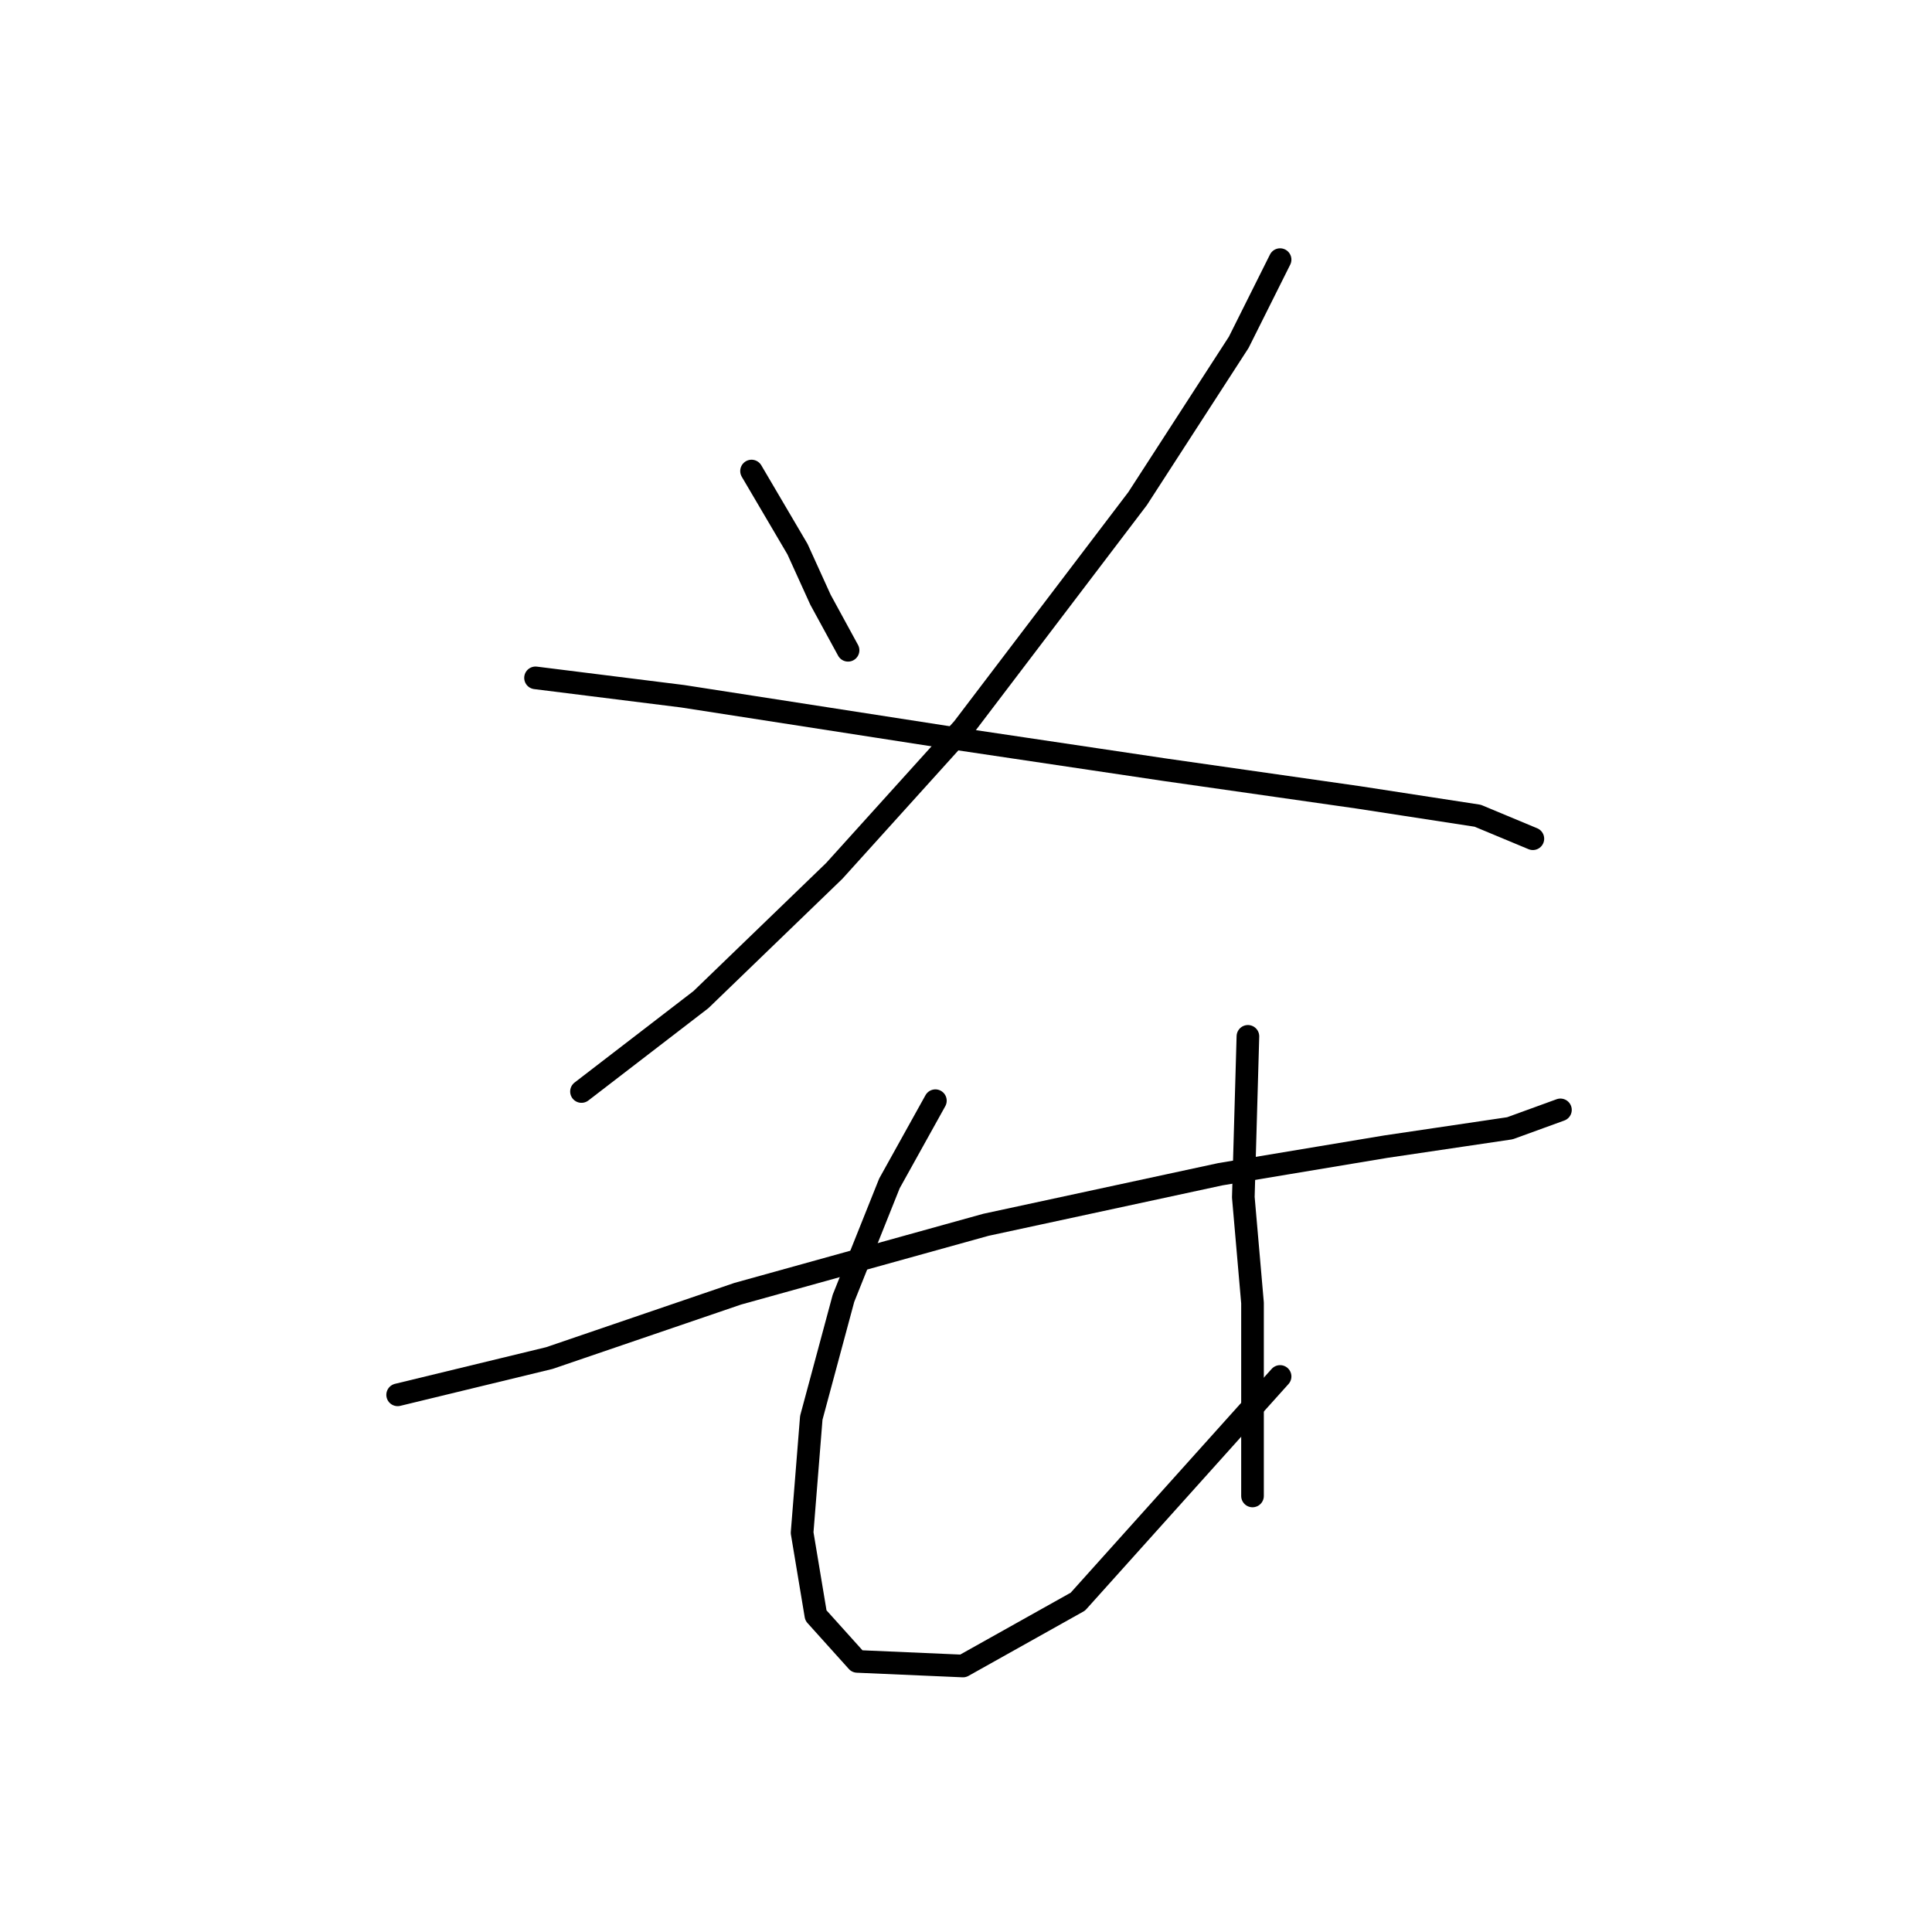 <?xml version="1.0" standalone="no"?>
    <svg width="256" height="256" xmlns="http://www.w3.org/2000/svg" version="1.1">
    <polyline stroke="black" stroke-width="3" stroke-linecap="round" fill="transparent" stroke-linejoin="round" points="99.583 62.415 105.673 72.768 108.718 79.467 112.372 86.166 112.372 86.166 " />
        <polyline stroke="black" stroke-width="3" stroke-linecap="round" fill="transparent" stroke-linejoin="round" points="169.618 34.401 164.137 45.363 150.739 66.069 127.597 96.519 110.545 115.398 92.884 132.45 77.05 144.63 77.05 144.63 " />
        <polyline stroke="black" stroke-width="3" stroke-linecap="round" fill="transparent" stroke-linejoin="round" points="70.96 89.82 90.448 92.256 125.77 97.737 154.393 102 179.971 105.654 195.804 108.09 203.112 111.135 203.112 111.135 " />
        <polyline stroke="black" stroke-width="3" stroke-linecap="round" fill="transparent" stroke-linejoin="round" points="52.69 184.823 72.787 179.952 97.756 171.426 130.642 162.291 161.701 155.592 183.625 151.938 200.067 149.502 206.766 147.066 206.766 147.066 " />
        <polyline stroke="black" stroke-width="3" stroke-linecap="round" fill="transparent" stroke-linejoin="round" points="123.943 145.848 117.853 156.81 111.763 172.035 107.5 187.868 106.282 203.093 108.109 214.055 113.59 220.145 127.597 220.754 142.822 212.228 169.618 182.388 169.618 182.388 " />
        <polyline stroke="black" stroke-width="3" stroke-linecap="round" fill="transparent" stroke-linejoin="round" points="165.355 137.322 164.746 158.637 165.964 172.644 165.964 198.221 165.964 198.221 " />
        </svg>